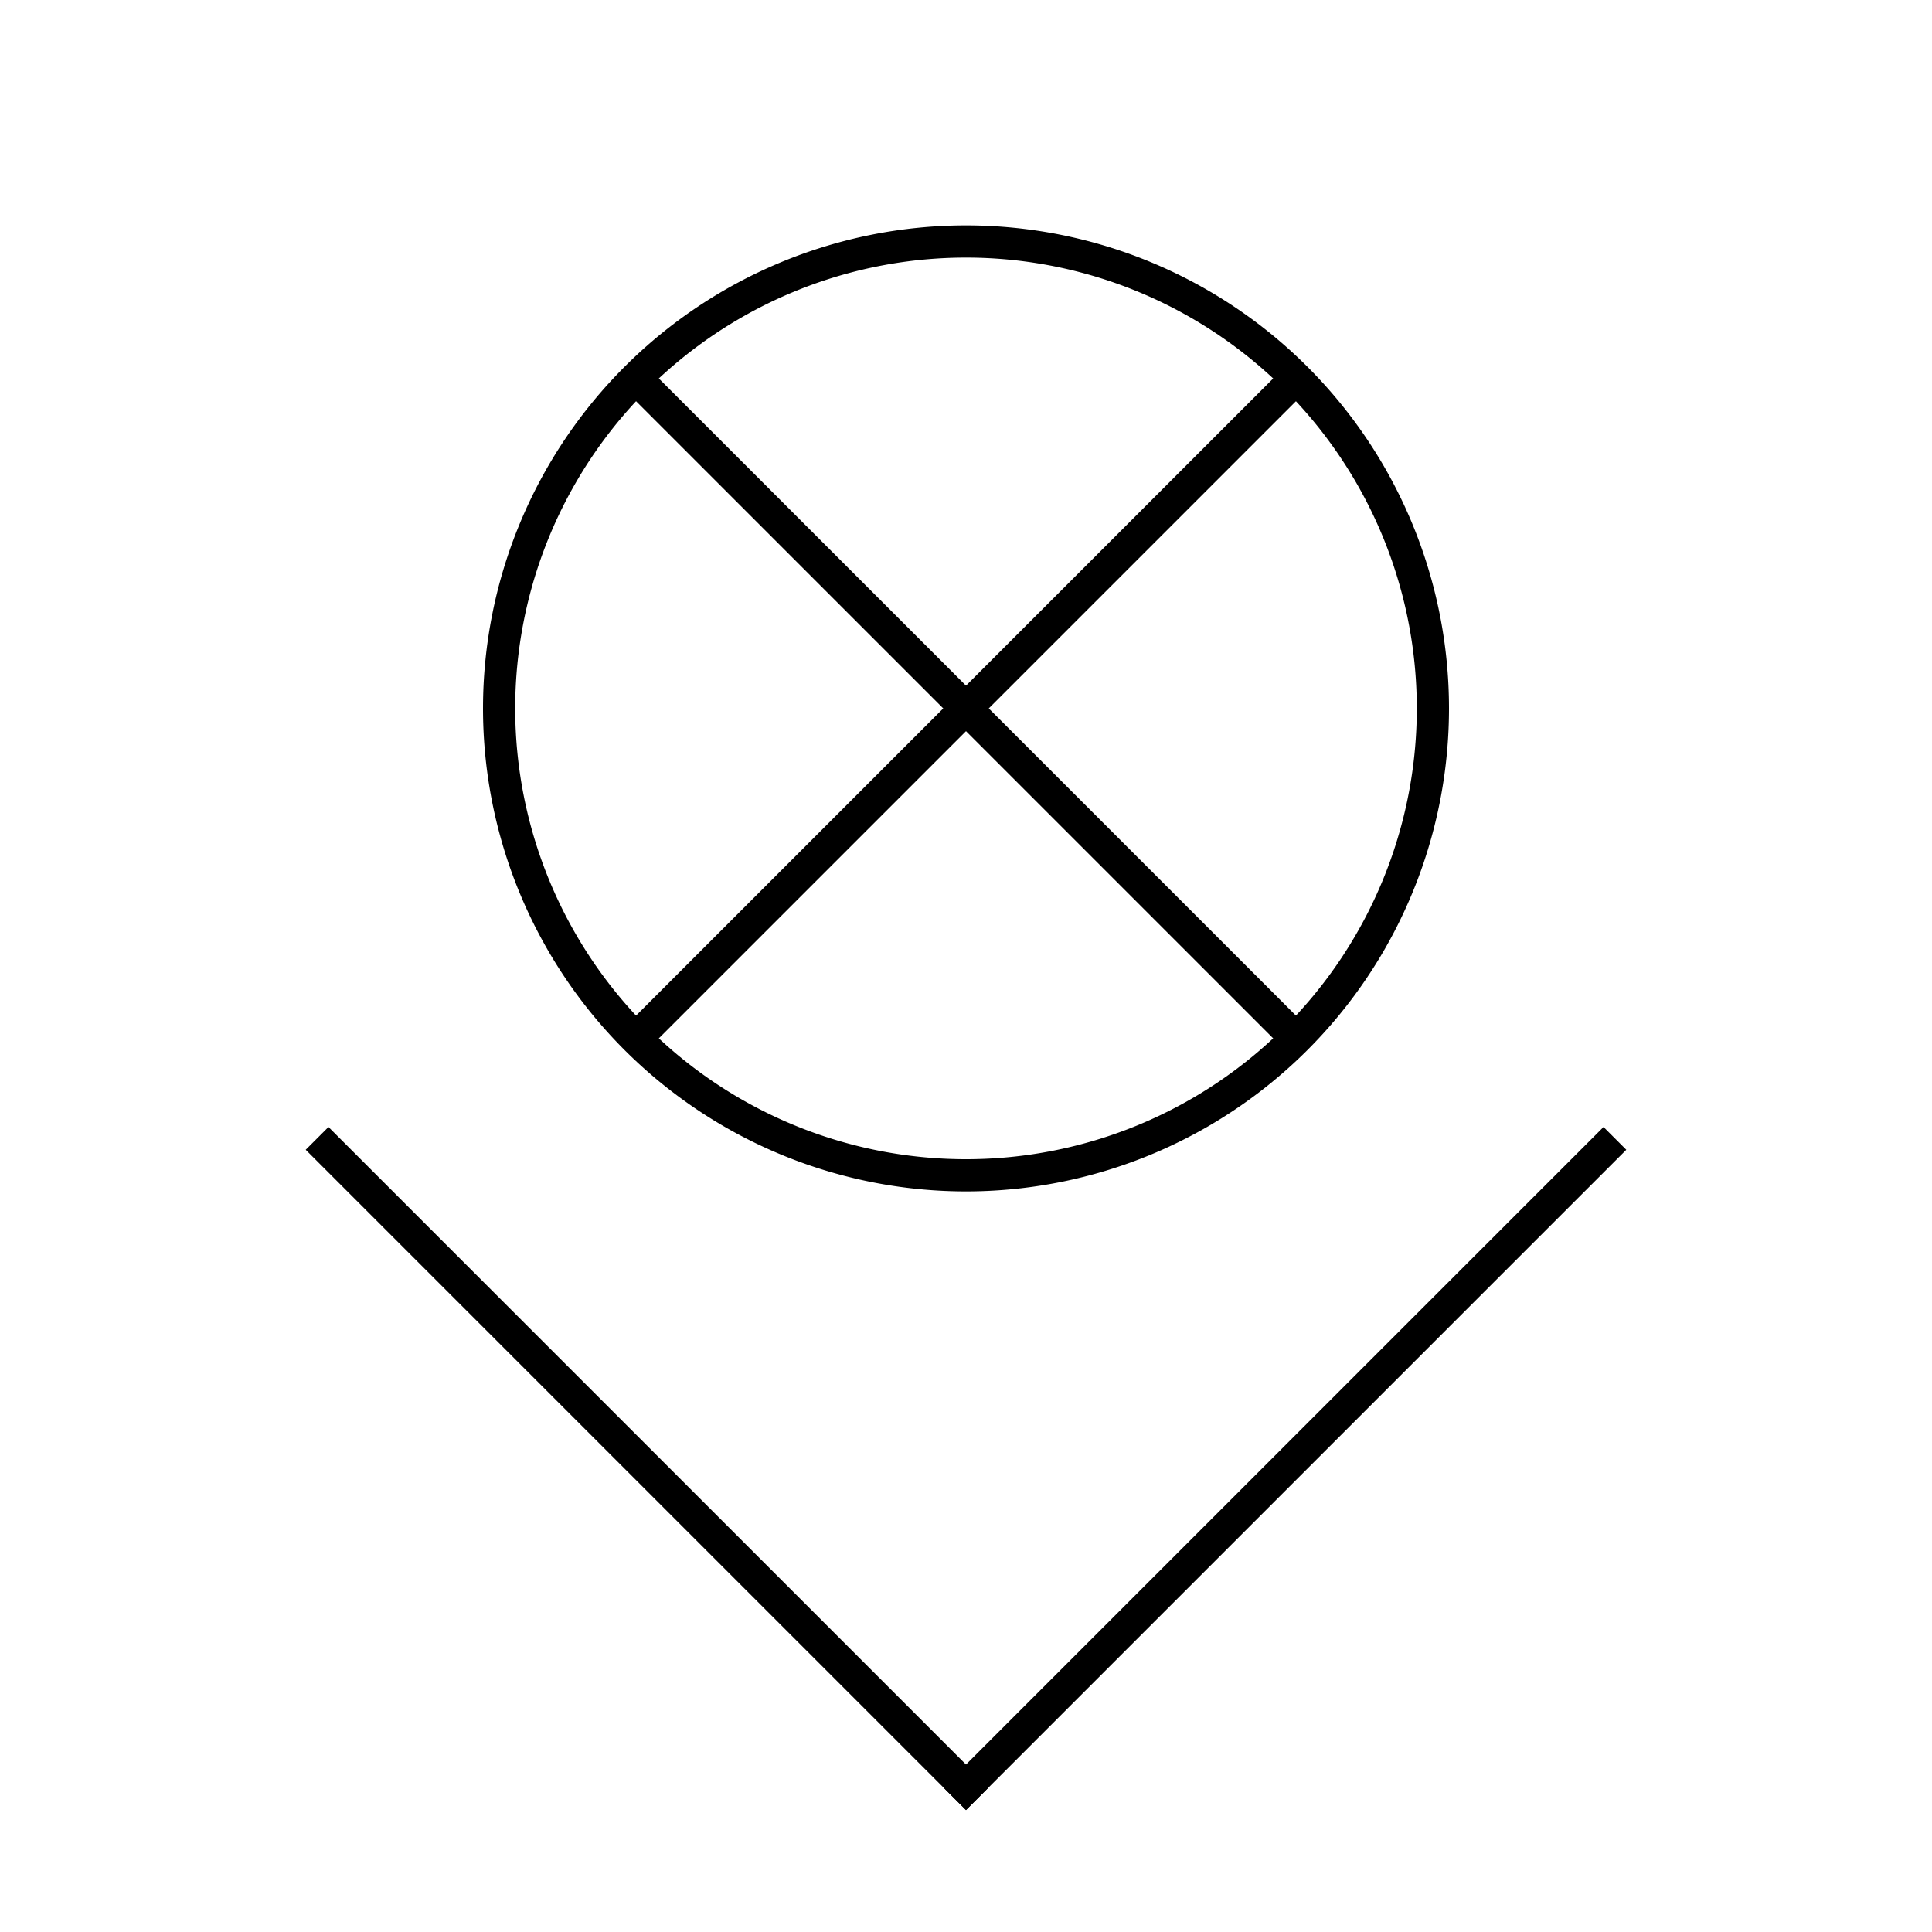 <?xml version="1.0" encoding="UTF-8" standalone="no"?>
<!-- Created with Inkscape (http://www.inkscape.org/) -->

<svg
   width="300mm"
   height="300mm"
   viewBox="0 0 300 300"
   version="1.1"
   id="svg1"
   inkscape:version="1.3.2 (091e20e, 2023-11-25, custom)"
   sodipodi:docname="voxov_logo_300x300.svg"
   xmlns:inkscape="http://www.inkscape.org/namespaces/inkscape"
   xmlns:sodipodi="http://sodipodi.sourceforge.net/DTD/sodipodi-0.dtd"
   xmlns="http://www.w3.org/2000/svg"
   xmlns:svg="http://www.w3.org/2000/svg">
  <sodipodi:namedview
     id="namedview1"
     pagecolor="#ffffff"
     bordercolor="#000000"
     borderopacity="0.25"
     inkscape:showpageshadow="2"
     inkscape:pageopacity="0.0"
     inkscape:pagecheckerboard="0"
     inkscape:deskcolor="#d1d1d1"
     inkscape:document-units="mm"
     inkscape:zoom="0.70710678"
     inkscape:cx="444.77016"
     inkscape:cy="586.89863"
     inkscape:window-width="1278"
     inkscape:window-height="1360"
     inkscape:window-x="1273"
     inkscape:window-y="0"
     inkscape:window-maximized="0"
     inkscape:current-layer="layer1" />
  <defs
     id="defs1" />
  <g
     inkscape:label="Layer 1"
     inkscape:groupmode="layer"
     id="layer1">
    <path
       d="M 150,35 A 75,75 0 0 0 75,110 75,75 0 0 0 150,185 75,75 0 0 0 225,110 75,75 0 0 0 150,35 Z m 0,5 a 70,70 0 0 1 70,70 70,70 0 0 1 -70,70 70,70 0 0 1 -70,-70 70,70 0 0 1 70,-70 z"
       style="fill:#000000;fill-opacity:1;stroke-width:0.347"
       id="path25" />
    <rect
       style="fill:#000000;fill-opacity:1;stroke-width:0.285"
       id="rect26"
       width="145"
       height="5"
       x="111.348"
       y="-30.784"
       transform="rotate(45)" />
    <rect
       style="fill:#000000;fill-opacity:1;stroke-width:0.285"
       id="rect26-0"
       width="145"
       height="5"
       x="-44.216"
       y="181.348"
       transform="rotate(-45)" />
    <rect
       style="fill:#000000;fill-opacity:1;stroke-width:0.285"
       id="rect26-7"
       width="145"
       height="5"
       x="159.809"
       y="87.678"
       transform="rotate(45)" />
    <rect
       style="fill:#000000;fill-opacity:1;stroke-width:0.285"
       id="rect26-0-7"
       width="145"
       height="5"
       x="-92.678"
       y="299.809"
       transform="rotate(-45)" />
  </g>
</svg>
